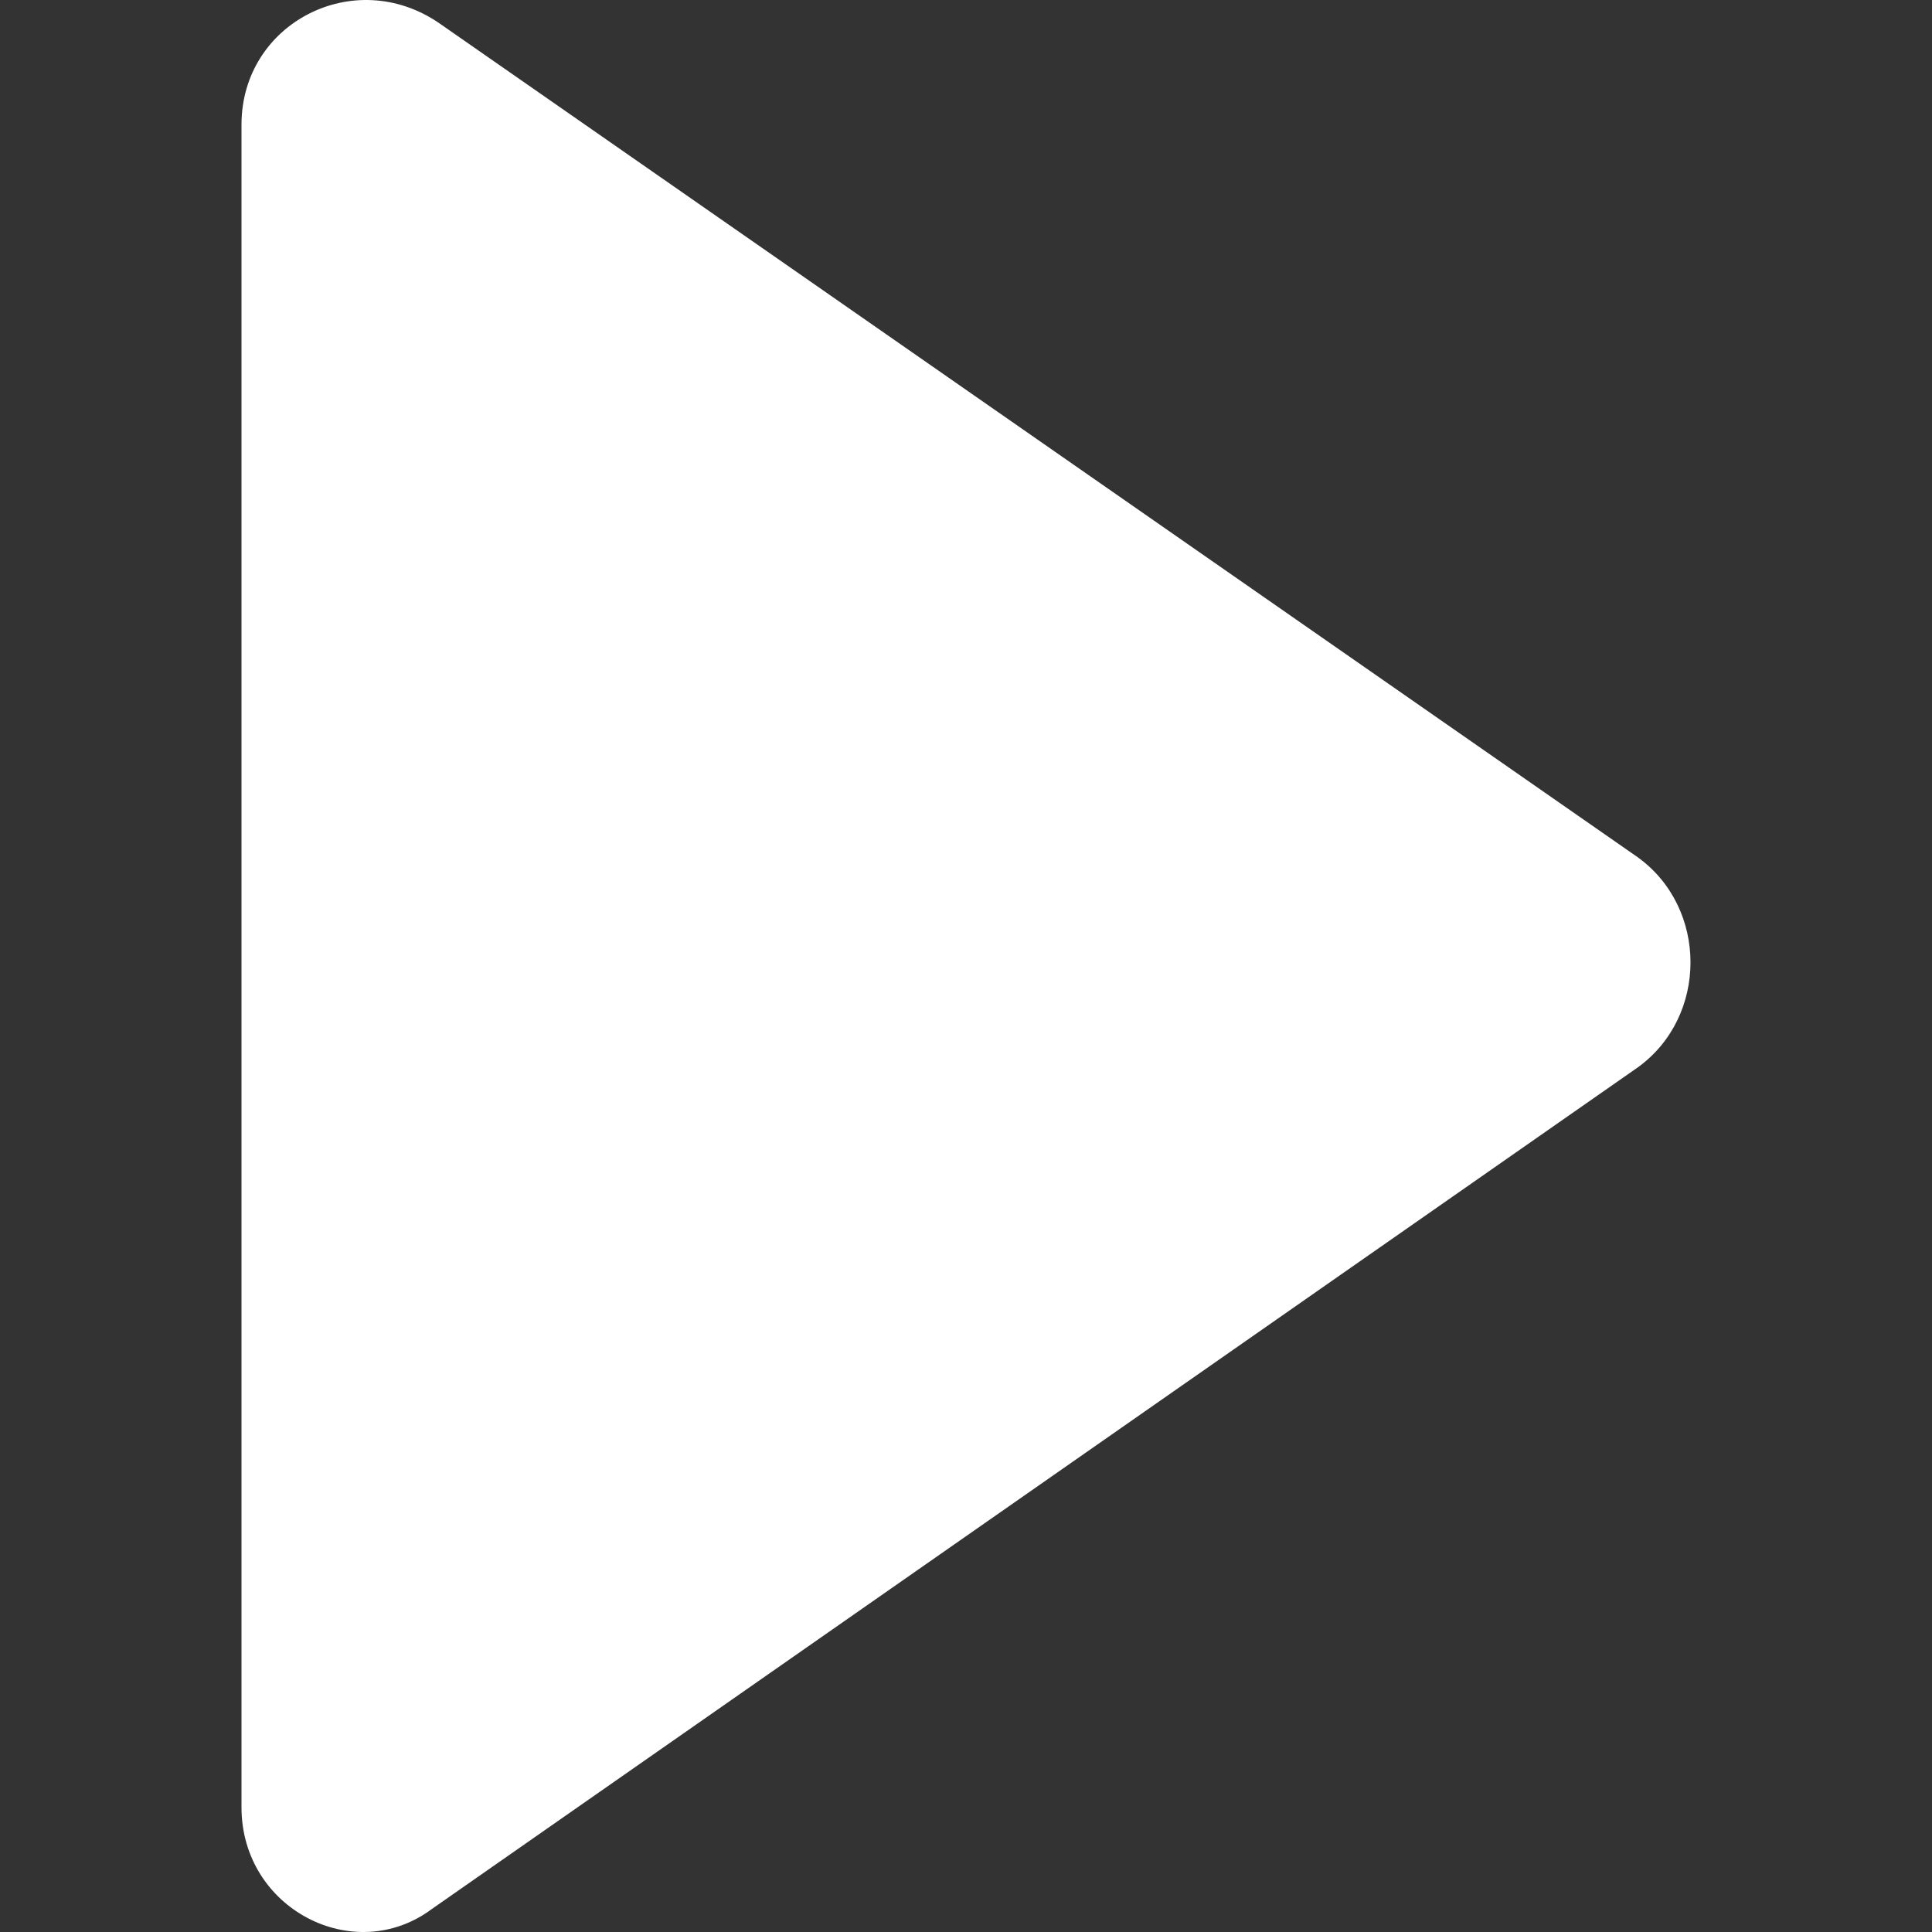 <svg width="24" height="24" viewBox="0 0 24 24" fill="none" xmlns="http://www.w3.org/2000/svg">
<rect x="0" y="0" width="24" height="24" fill="#333333" stroke="none"/>
<path d="M3 1.548V22.452C3 23.714 4.401 24.434 5.365 23.714L20.343 13.261C21.219 12.631 21.219 11.279 20.343 10.648L5.453 0.286C4.401 -0.434 3 0.286 3 1.548Z" fill="white"/>
</svg>
